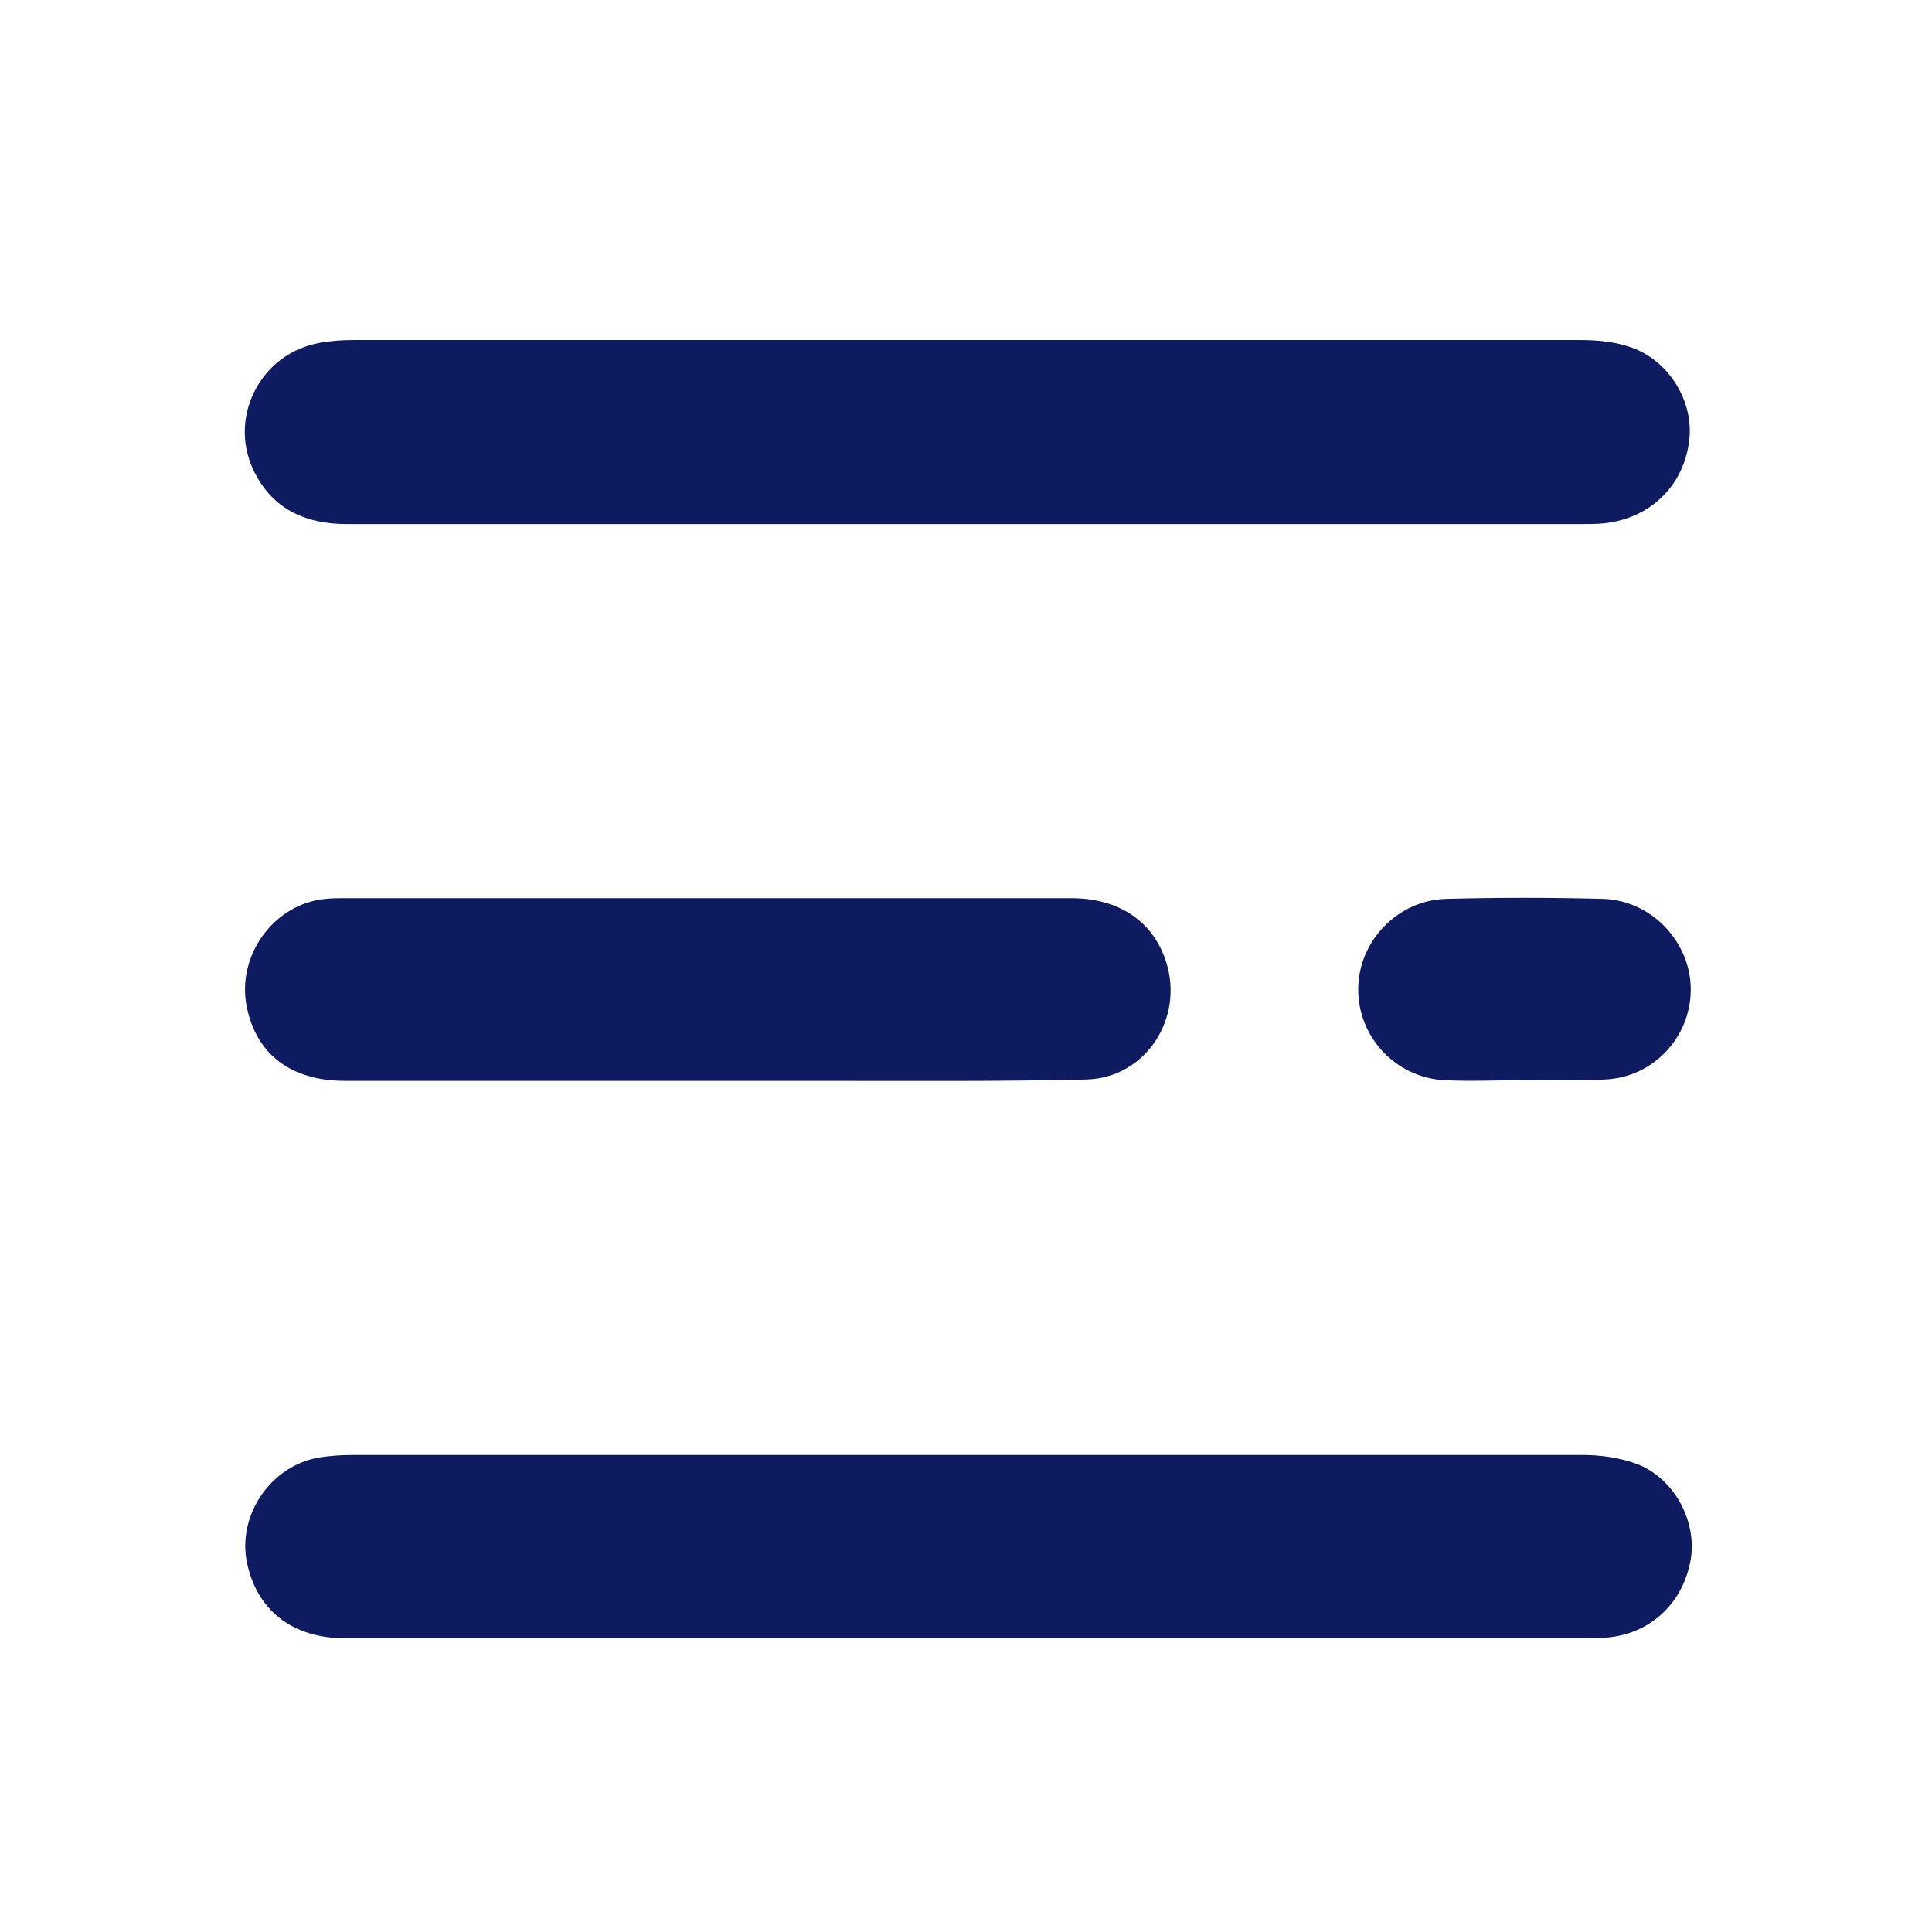 <?xml version="1.0" encoding="utf-8"?>
<!-- Generator: Adobe Illustrator 26.2.1, SVG Export Plug-In . SVG Version: 6.00 Build 0)  -->
<svg version="1.1" id="Capa_1" xmlns="http://www.w3.org/2000/svg" xmlns:xlink="http://www.w3.org/1999/xlink" x="0px" y="0px"
	 viewBox="0 0 283.5 283.5" style="enable-background:new 0 0 283.5 283.5;" xml:space="preserve">
<style type="text/css">
	.st0{fill:#0E1B60;}
</style>
<path class="st0" d="M141.9,76.9c-30.3,0-60.7,0-91,0c-5.8,0-10.6-2-13.4-7.3c-4.3-8,0.6-17.8,9.5-19.3c1.6-0.3,3.3-0.4,4.9-0.4
	c60,0,119.9,0,179.9,0c2.4,0,4.8,0.2,7,0.9c5.8,1.7,9.7,7.8,9.1,13.6c-0.7,6.8-5.7,11.7-12.6,12.4c-1.1,0.1-2.3,0.1-3.4,0.1
	C201.9,76.9,171.9,76.9,141.9,76.9z"/>
<path class="st0" d="M142,240.4c-30.4,0-60.9,0-91.3,0c-7.9,0-13.1-4.2-14.5-11.3c-1.3-6.9,3.6-14,10.5-15.2
	c1.7-0.3,3.5-0.4,5.3-0.4c60.1,0,120.1,0,180.2,0c2.7,0,5.6,0.4,8.2,1.4c5.4,2.2,8.6,8.4,7.7,13.9c-1.1,6.5-6,11-12.4,11.5
	c-1.2,0.1-2.5,0.1-3.7,0.1C201.8,240.4,171.9,240.4,142,240.4z"/>
<path class="st0" d="M103.7,158.6c-17.7,0-35.4,0-53.1,0c-7.9,0-13-3.9-14.4-10.9c-1.5-7.5,4-15.1,11.6-15.8
	c0.9-0.1,1.9-0.1,2.8-0.1c35.5,0,71,0,106.6,0c7,0,12,3.4,13.9,9.3c2.7,8.3-3,17.1-11.7,17.3c-12.8,0.3-25.7,0.2-38.5,0.2
	C115.1,158.6,109.4,158.6,103.7,158.6z"/>
<path class="st0" d="M223.7,158.5c-3.9,0-7.9,0.2-11.8,0c-7.1-0.4-12.6-6.3-12.6-13.3c0-7.1,5.8-13.1,12.9-13.3
	c7.7-0.2,15.3-0.2,23,0c7.1,0.2,12.9,6.3,12.9,13.3s-5.5,12.9-12.6,13.2C231.6,158.6,227.6,158.5,223.7,158.5z"/>
</svg>
